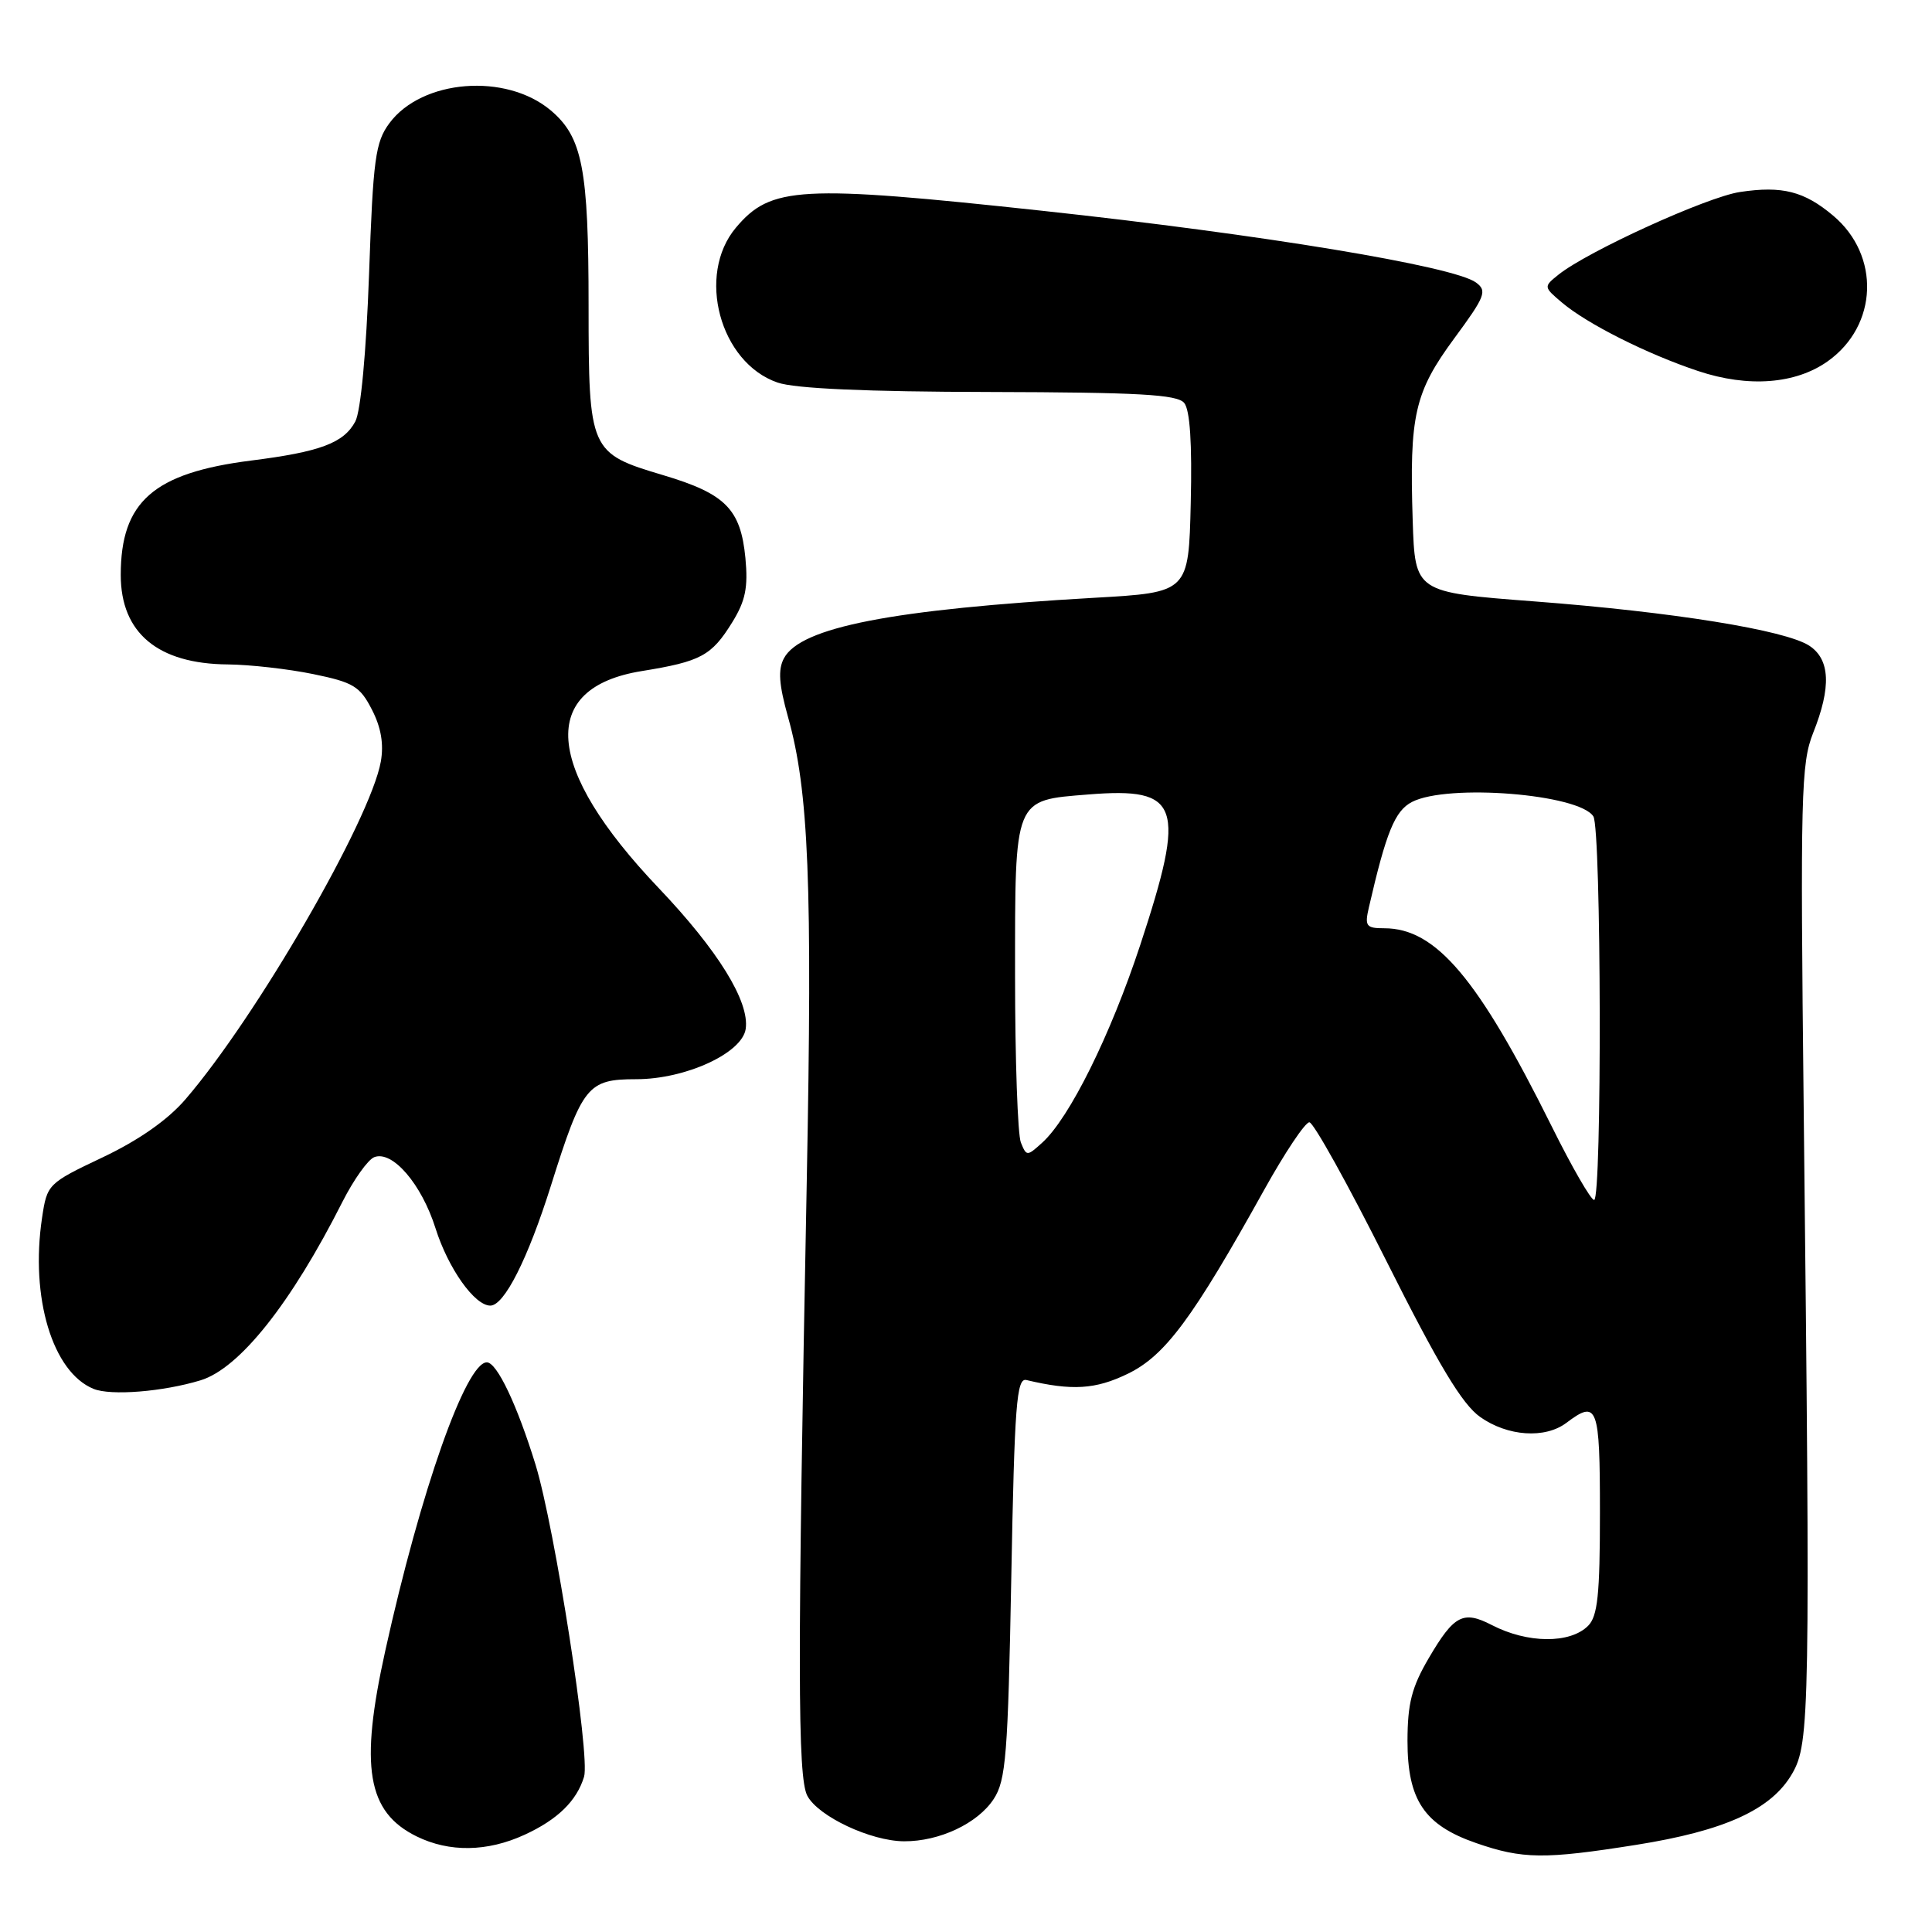 <?xml version="1.0" encoding="UTF-8" standalone="no"?>
<!DOCTYPE svg PUBLIC "-//W3C//DTD SVG 1.1//EN" "http://www.w3.org/Graphics/SVG/1.1/DTD/svg11.dtd" >
<svg xmlns="http://www.w3.org/2000/svg" xmlns:xlink="http://www.w3.org/1999/xlink" version="1.1" viewBox="0 0 256 256">
 <g >
 <path fill="currentColor"
d=" M 216.76 244.46 C 228.56 242.59 234.74 239.77 237.48 235.00 C 239.81 230.97 239.88 226.86 239.00 147.00 C 238.54 105.29 238.65 101.14 240.25 97.12 C 242.67 91.06 242.51 87.38 239.74 85.56 C 236.57 83.49 221.64 81.08 203.19 79.68 C 187.50 78.48 187.50 78.48 187.19 68.99 C 186.74 55.03 187.43 52.00 192.68 44.86 C 196.81 39.26 197.09 38.54 195.57 37.43 C 192.62 35.27 167.29 31.08 138.11 27.93 C 105.96 24.46 102.14 24.67 97.51 30.17 C 92.25 36.43 95.38 48.06 103.03 50.69 C 105.33 51.49 114.79 51.91 131.13 51.94 C 150.90 51.99 155.98 52.27 156.91 53.39 C 157.68 54.32 157.97 58.75 157.78 66.64 C 157.50 78.50 157.50 78.50 145.00 79.21 C 118.20 80.75 106.08 83.11 103.88 87.22 C 103.07 88.73 103.21 90.69 104.42 95.02 C 107.17 104.79 107.66 117.02 106.90 156.50 C 105.66 220.57 105.67 235.52 106.98 237.96 C 108.44 240.69 115.37 243.95 119.78 243.98 C 124.47 244.01 129.55 241.62 131.67 238.38 C 133.29 235.91 133.56 232.55 134.00 209.05 C 134.43 186.12 134.70 182.55 136.00 182.86 C 142.05 184.30 145.15 184.11 149.42 182.04 C 154.38 179.64 158.03 174.72 167.50 157.68 C 170.25 152.73 172.95 148.69 173.50 148.71 C 174.05 148.72 178.65 157.00 183.72 167.12 C 190.63 180.89 193.74 186.06 196.12 187.75 C 199.76 190.33 204.73 190.67 207.56 188.53 C 211.68 185.42 212.00 186.28 212.00 200.43 C 212.00 211.30 211.70 214.16 210.43 215.43 C 208.04 217.82 202.40 217.78 197.66 215.32 C 193.88 213.37 192.67 214.00 189.33 219.69 C 187.06 223.56 186.51 225.71 186.50 230.68 C 186.50 238.51 188.72 241.83 195.58 244.21 C 201.75 246.35 204.63 246.38 216.76 244.46 Z  M 69.50 243.12 C 73.88 241.11 76.42 238.63 77.39 235.43 C 78.23 232.67 73.51 202.38 70.96 194.07 C 68.52 186.16 65.86 180.55 64.52 180.52 C 61.76 180.46 55.74 197.51 51.05 218.74 C 47.64 234.13 48.64 240.10 55.20 243.33 C 59.53 245.46 64.56 245.39 69.50 243.12 Z  M 26.57 182.90 C 31.73 181.33 38.58 172.71 45.40 159.20 C 46.88 156.29 48.76 153.65 49.59 153.33 C 52.00 152.40 55.86 156.89 57.71 162.76 C 59.39 168.07 62.88 173.00 64.97 173.00 C 66.82 173.00 69.94 166.82 73.00 157.11 C 77.17 143.85 77.86 143.00 84.31 143.00 C 90.84 143.00 98.35 139.55 98.81 136.33 C 99.33 132.70 95.13 125.92 87.27 117.66 C 72.12 101.75 71.30 91.13 85.04 88.92 C 92.88 87.65 94.28 86.90 97.03 82.45 C 98.78 79.62 99.14 77.84 98.77 73.93 C 98.14 67.45 96.13 65.42 87.87 62.96 C 78.13 60.06 78.00 59.77 77.99 40.53 C 77.99 22.34 77.18 18.17 72.97 14.62 C 67.03 9.63 55.91 10.51 51.60 16.32 C 49.74 18.83 49.44 21.01 48.90 36.37 C 48.53 46.69 47.80 54.50 47.08 55.85 C 45.55 58.70 42.45 59.87 33.24 61.03 C 20.34 62.67 16.00 66.48 16.00 76.18 C 16.00 83.87 20.91 87.97 30.20 88.04 C 33.12 88.07 38.20 88.64 41.50 89.32 C 46.82 90.41 47.70 90.94 49.28 94.03 C 50.50 96.39 50.87 98.60 50.46 100.92 C 49.07 108.66 33.98 134.75 24.56 145.68 C 22.22 148.40 18.39 151.08 13.61 153.35 C 6.34 156.80 6.24 156.90 5.57 161.38 C 3.99 171.94 6.96 181.81 12.39 184.03 C 14.67 184.97 21.62 184.41 26.57 182.90 Z  M 242.20 47.86 C 248.84 43.13 249.18 33.85 242.90 28.57 C 239.06 25.34 236.15 24.60 230.56 25.44 C 226.19 26.09 210.35 33.31 206.50 36.40 C 204.52 37.99 204.52 38.02 206.99 40.11 C 210.33 42.93 218.27 46.92 225.00 49.16 C 231.64 51.38 237.93 50.90 242.20 47.86 Z  M 205.61 149.25 C 195.86 129.62 190.27 123.00 183.42 123.00 C 181.02 123.00 180.81 122.72 181.38 120.25 C 183.68 110.25 184.83 107.43 187.10 106.26 C 191.84 103.82 209.25 105.21 211.13 108.18 C 212.19 109.84 212.28 159.00 211.23 159.00 C 210.80 159.00 208.27 154.61 205.61 149.25 Z  M 135.27 151.39 C 134.85 150.35 134.50 140.40 134.50 129.28 C 134.50 105.55 134.29 106.07 144.23 105.27 C 156.39 104.29 157.20 106.63 151.10 125.18 C 147.14 137.19 141.72 148.13 138.10 151.41 C 136.09 153.23 136.02 153.23 135.27 151.39 Z "/>
</g>
</svg>